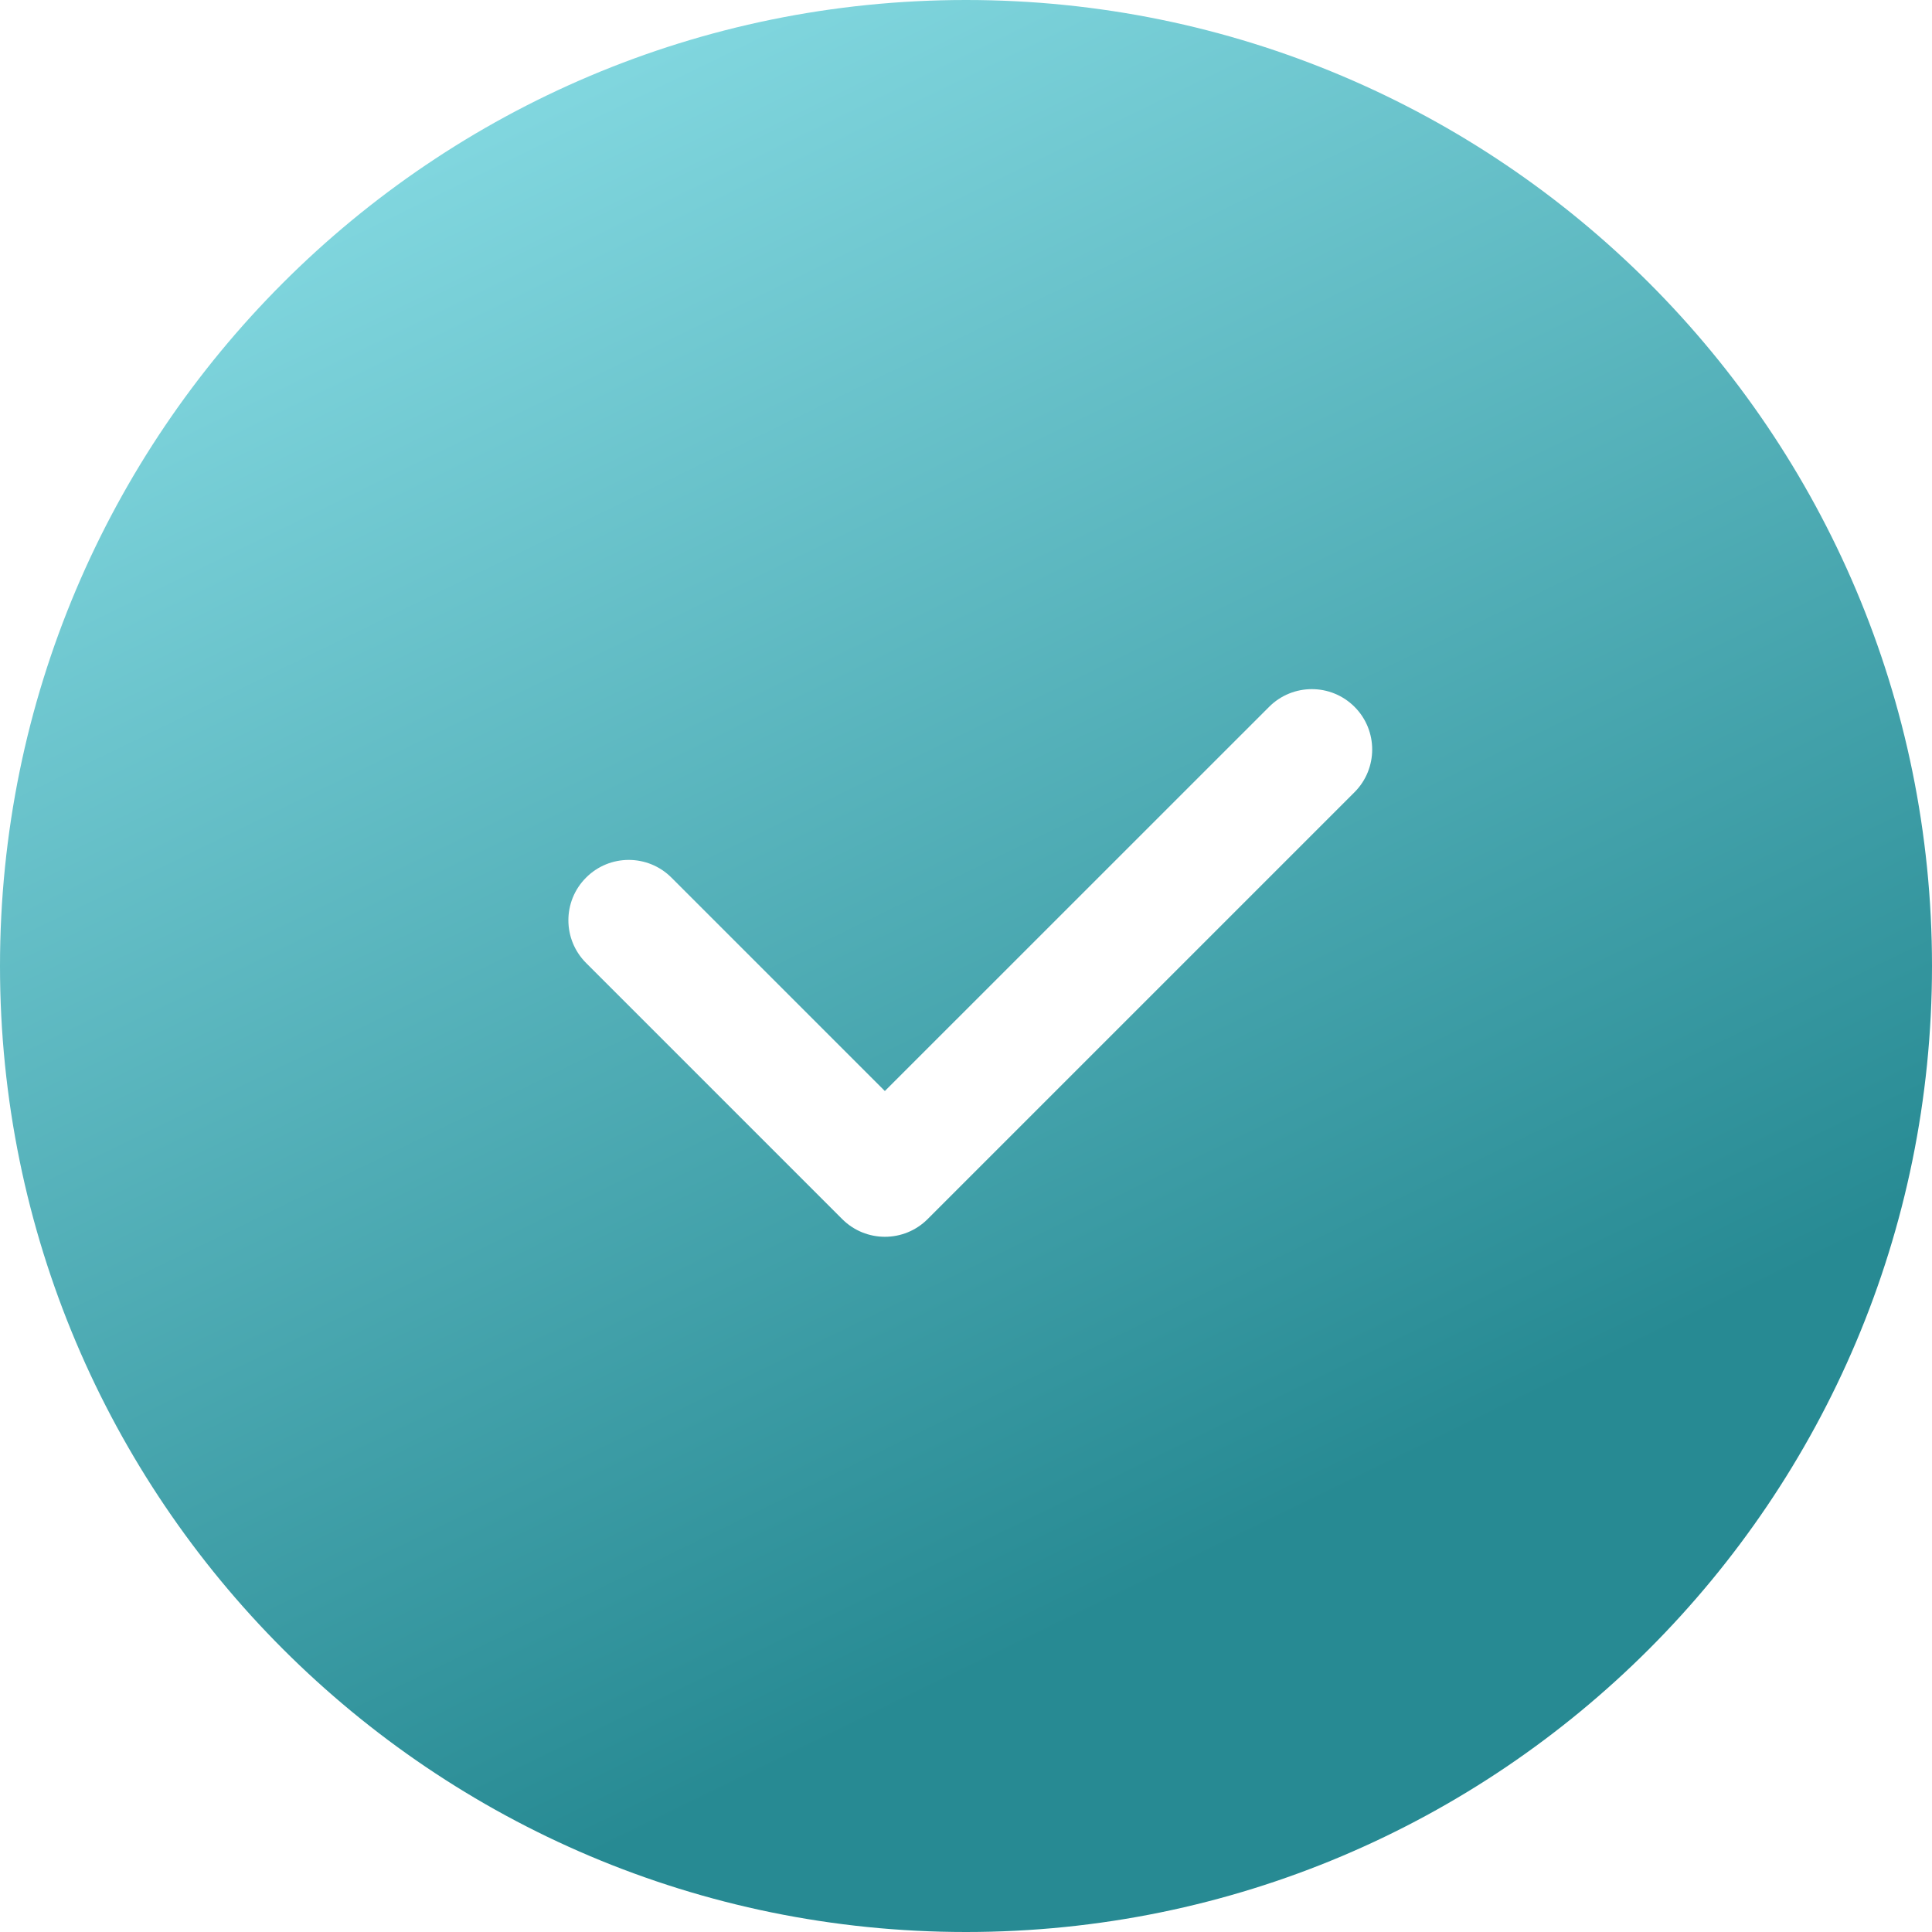 <svg width="28" height="28" viewBox="0 0 28 28" fill="none" xmlns="http://www.w3.org/2000/svg">
<g clip-path="url(#clip0_2620_3527)">
<g filter="url(#filter0_ii_2620_3527)">
<path fill-rule="evenodd" clip-rule="evenodd" d="M14 -4.19535e-08C21.732 -6.51237e-08 28 6.268 28 14C28 21.732 21.732 28 14 28C6.268 28 6.51237e-08 21.732 4.19535e-08 14C1.87832e-08 6.268 6.268 -1.87832e-08 14 -4.19535e-08ZM19.631 10.244C19.289 9.902 18.735 9.902 18.393 10.244L12.824 15.812L9.731 12.719C9.389 12.377 8.835 12.377 8.494 12.719C8.152 13.06 8.152 13.614 8.494 13.956L12.206 17.668C12.548 18.01 13.102 18.01 13.444 17.668C13.447 17.665 13.45 17.661 13.454 17.658L19.631 11.481C19.972 11.139 19.972 10.585 19.631 10.244Z" fill="url(#paint0_linear_2620_3527)"/>
</g>
</g>
<defs>
<filter id="filter0_ii_2620_3527" x="-1" y="-1" width="30" height="30" filterUnits="userSpaceOnUse" color-interpolation-filters="sRGB">
<feFlood flood-opacity="0" result="BackgroundImageFix"/>
<feBlend mode="normal" in="SourceGraphic" in2="BackgroundImageFix" result="shape"/>
<feColorMatrix in="SourceAlpha" type="matrix" values="0 0 0 0 0 0 0 0 0 0 0 0 0 0 0 0 0 0 127 0" result="hardAlpha"/>
<feOffset dx="1" dy="1"/>
<feGaussianBlur stdDeviation="1"/>
<feComposite in2="hardAlpha" operator="arithmetic" k2="-1" k3="1"/>
<feColorMatrix type="matrix" values="0 0 0 0 0.446 0 0 0 0 0.837 0 0 0 0 0.872 0 0 0 1 0"/>
<feBlend mode="normal" in2="shape" result="effect1_innerShadow_2620_3527"/>
<feColorMatrix in="SourceAlpha" type="matrix" values="0 0 0 0 0 0 0 0 0 0 0 0 0 0 0 0 0 0 127 0" result="hardAlpha"/>
<feOffset dx="-1" dy="-1"/>
<feGaussianBlur stdDeviation="1"/>
<feComposite in2="hardAlpha" operator="arithmetic" k2="-1" k3="1"/>
<feColorMatrix type="matrix" values="0 0 0 0 0.26 0 0 0 0 0.487 0 0 0 0 0.508 0 0 0 1 0"/>
<feBlend mode="normal" in2="effect1_innerShadow_2620_3527" result="effect2_innerShadow_2620_3527"/>
</filter>
<linearGradient id="paint0_linear_2620_3527" x1="10.036" y1="-4.895" x2="22.311" y2="20.271" gradientUnits="userSpaceOnUse">
<stop stop-color="#93E6EE"/>
<stop offset="1" stop-color="#278A93"/>
</linearGradient>
<clipPath id="clip0_2620_3527">
<rect width="28" height="28" fill="white"/>
</clipPath>
</defs>
</svg>
